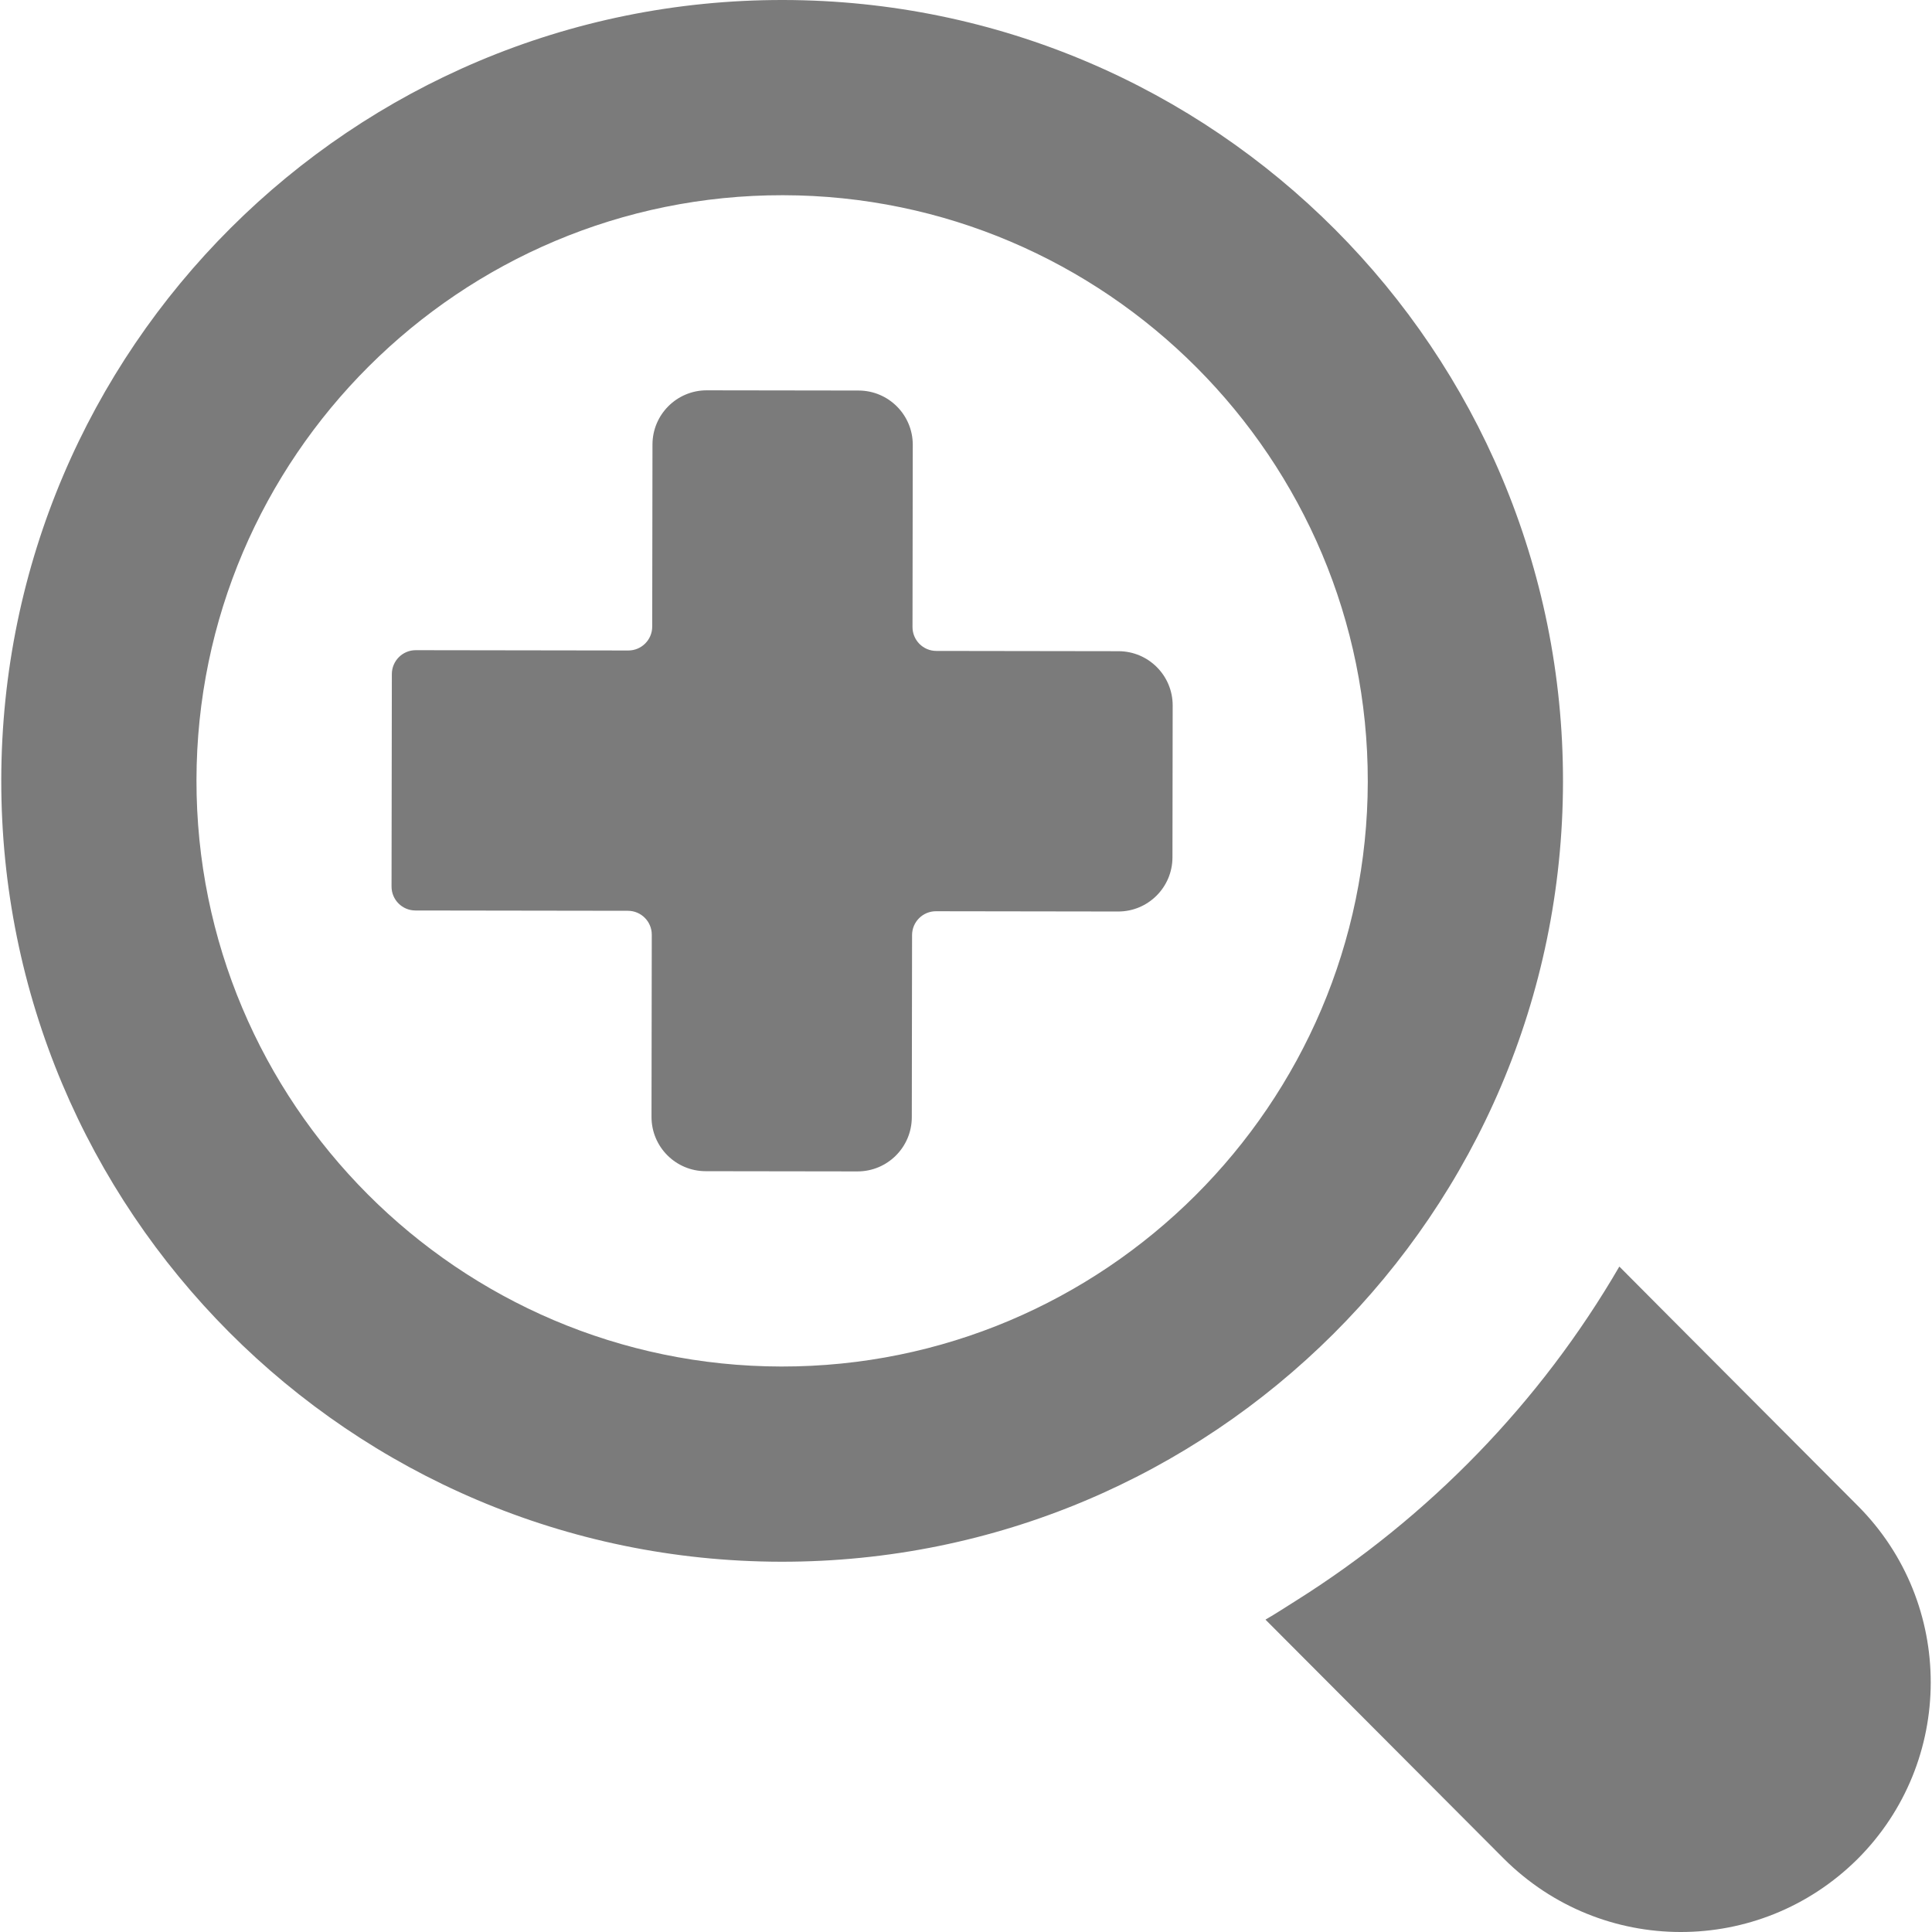 <!--?xml version="1.0" encoding="utf-8"?-->
<!-- Generator: Adobe Illustrator 18.0.0, SVG Export Plug-In . SVG Version: 6.00 Build 0)  -->

<svg version="1.1" id="_x31_0" xmlns="http://www.w3.org/2000/svg" xmlns:xlink="http://www.w3.org/1999/xlink" x="0px" y="0px" viewBox="0 0 512 512" style="width: 48px; height: 48px; opacity: 1;" xml:space="preserve">
<style type="text/css">
	.st0{fill:#374149;}
</style>
<g>
	<path class="st0" d="M492.363,399.079l-50.354-50.499L429.2,335.706c-0.003,0.008-0.007,0.011-0.011,0.019l-0.058-0.058
		c-20.925,36.016-50.523,66.466-85.833,88.631c-2.615,1.636-5.188,3.338-7.866,4.876l0.015,0.012
		c-0.023,0.015-0.046,0.031-0.07,0.046l63.148,63.331c12.976,12.933,29.852,19.414,46.822,19.437
		c16.97,0.023,33.866-6.406,46.88-19.3C518.09,466.911,518.152,424.946,492.363,399.079z" style="fill: rgb(123, 123, 123);"></path>
	<path class="st0" d="M414.21,207.236C414.378,92.946,321.863,0.164,207.576,0C93.284-0.168,0.5,92.344,0.336,206.635
		C0.168,320.926,92.684,413.71,206.974,413.874C321.261,414.042,414.046,321.527,414.21,207.236z M362.477,207.162
		c-0.125,85.579-69.85,155.105-155.429,154.98c-85.578-0.125-155.101-69.854-154.98-155.429
		c0.125-85.582,69.85-155.105,155.429-154.98C293.08,51.858,362.602,121.583,362.477,207.162z" style="fill: rgb(123, 123, 123);"></path>
	<path class="st0" d="M110.087,241.289l56.316,0.082c3.498,0.004,6.328,2.838,6.324,6.336l-0.07,48.278
		c-0.012,7.936,6.41,14.382,14.35,14.393l40.236,0.058c7.936,0.012,14.382-6.414,14.394-14.354l0.07-48.274
		c0.004-3.498,2.842-6.324,6.34-6.32l48.278,0.07c7.936,0.011,14.378-6.418,14.389-14.35l0.058-40.24
		c0.012-7.937-6.41-14.382-14.35-14.394l-48.278-0.07c-3.494-0.004-6.324-2.838-6.32-6.339l0.07-48.278
		c0.011-7.933-6.414-14.378-14.35-14.39l-40.237-0.058c-7.94-0.011-14.381,6.414-14.393,14.346l-0.07,48.278
		c-0.004,3.502-2.842,6.328-6.343,6.324l-56.312-0.082c-3.498-0.007-6.336,2.826-6.344,6.328l-0.082,56.308
		C103.759,238.443,106.588,241.285,110.087,241.289z" style="fill: rgb(123, 123, 123);"></path>
</g>
</svg>
